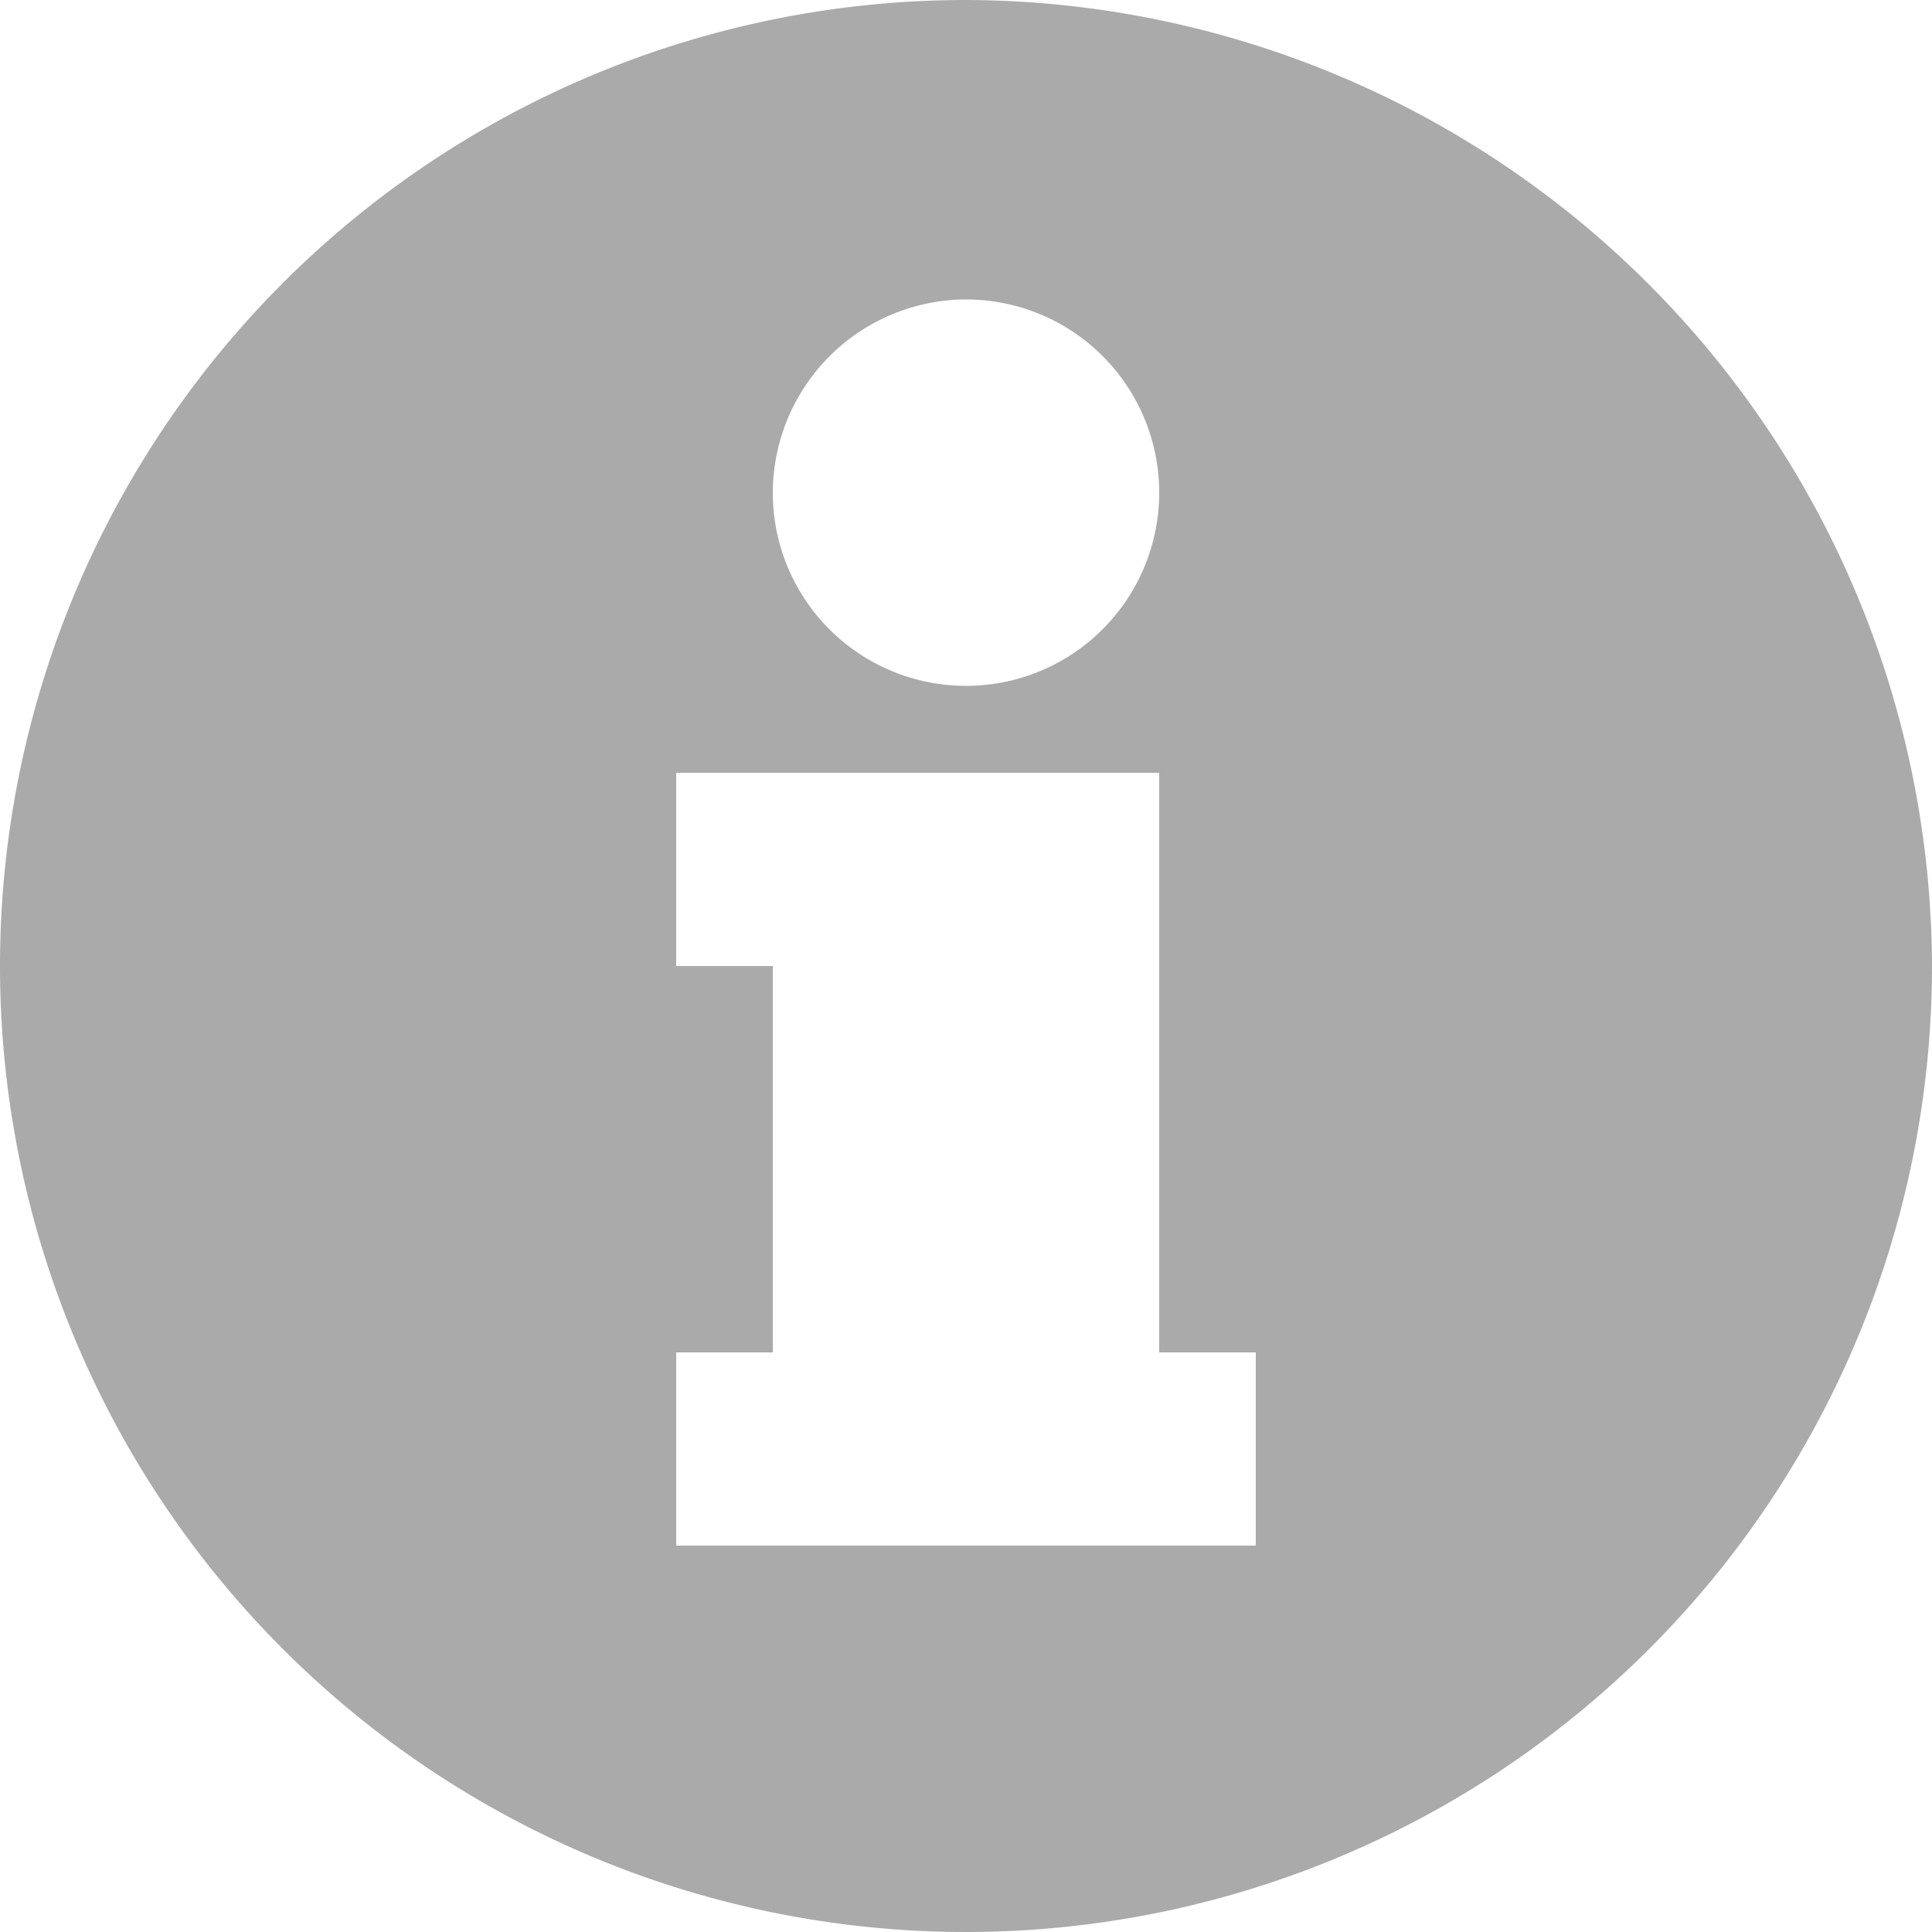 <svg xmlns="http://www.w3.org/2000/svg" width="20" height="20" viewBox="0 0 20 20">
  <path id="info-sign" d="M10,0A10,10,0,1,0,20,10,10.029,10.029,0,0,0,10,0Zm0,3.1a2,2,0,1,1-2,2A2.006,2.006,0,0,1,10,3.1ZM13,16H7V14H8V10H7V8h5v6h1Z" fill="#aaa"/>
</svg>
